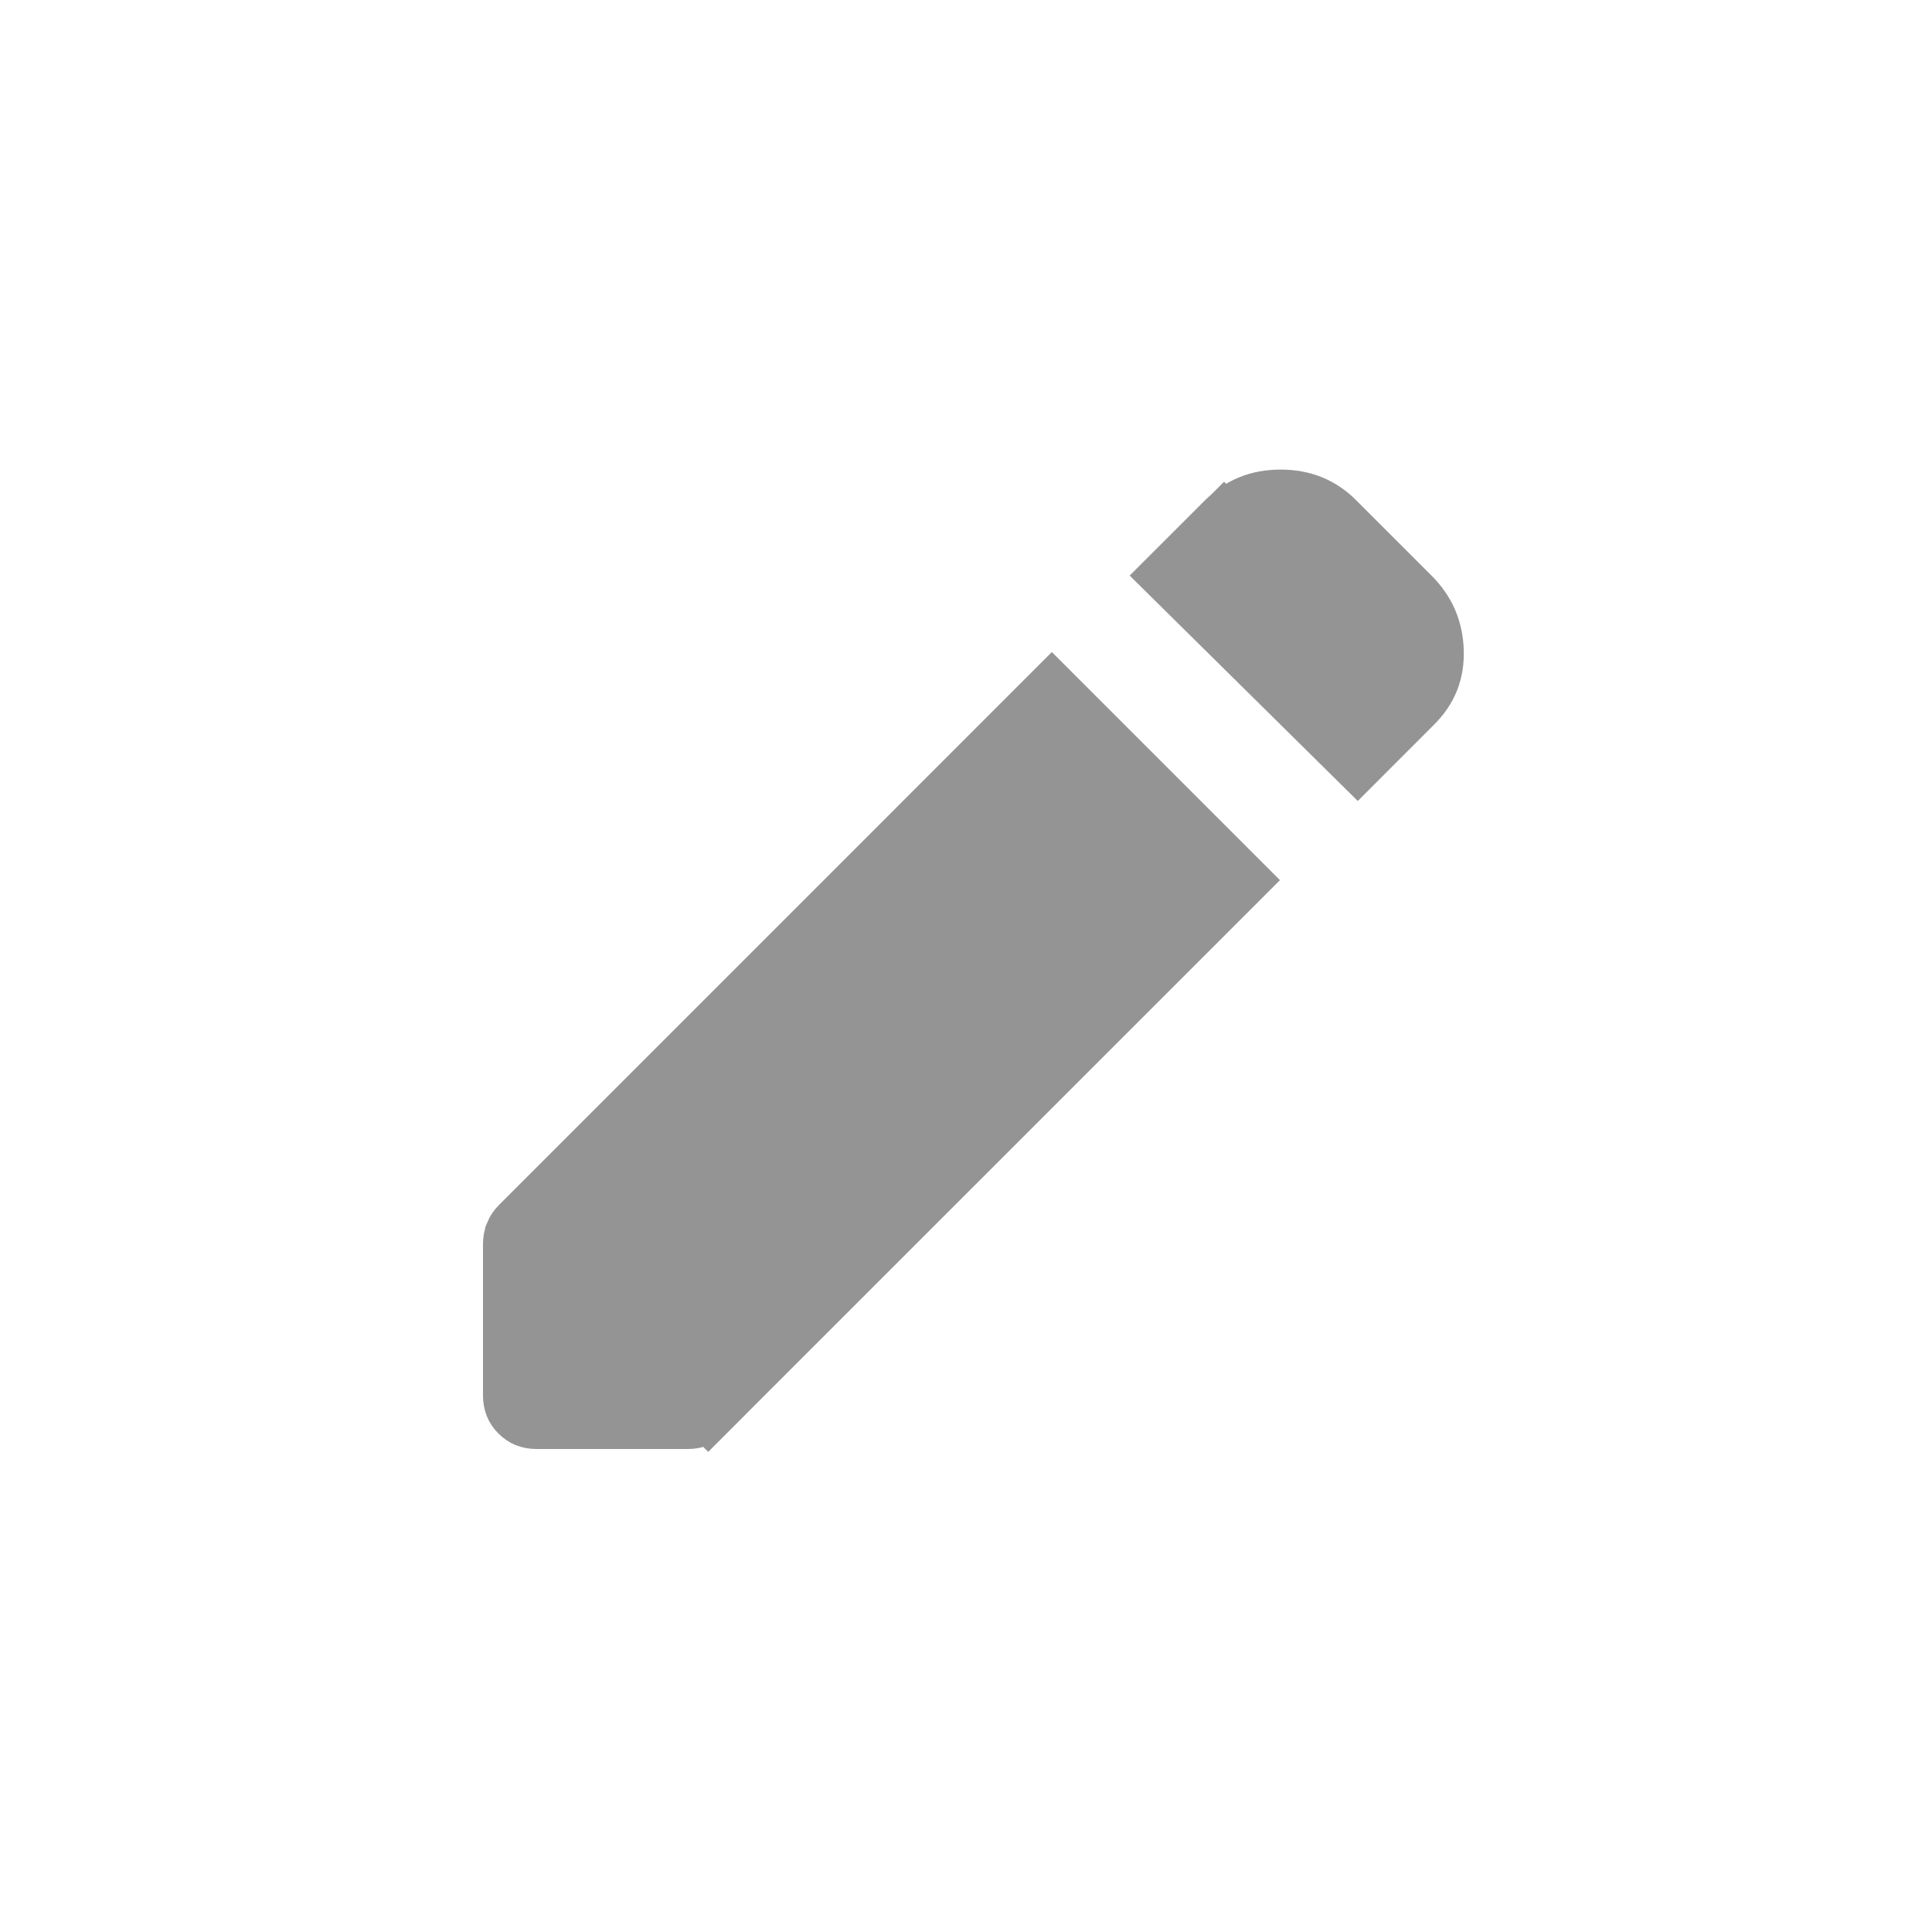 <svg width="36" height="36" viewBox="0 0 36 36" fill="none" xmlns="http://www.w3.org/2000/svg">
<path d="M22.804 9.679L22.455 9.33L22.804 9.679C23.09 9.392 23.432 9.25 23.863 9.25C24.293 9.25 24.635 9.392 24.921 9.679L26.321 11.079C26.615 11.372 26.762 11.714 26.775 12.128C26.788 12.532 26.657 12.861 26.371 13.146L25.298 14.22L21.759 10.723L22.804 9.679ZM9.642 26.359L9.641 26.358C9.548 26.265 9.5 26.157 9.5 26V23.175C9.5 23.106 9.513 23.04 9.539 22.974L9.539 22.973C9.563 22.914 9.599 22.858 9.654 22.804L19.6 12.857L23.143 16.4L13.196 26.346L13.55 26.7L13.196 26.346C13.142 26.401 13.086 26.437 13.027 26.461C12.96 26.487 12.894 26.5 12.825 26.5H10C9.843 26.5 9.735 26.452 9.642 26.359Z" fill="#949494" stroke="#949494"/>
</svg>
